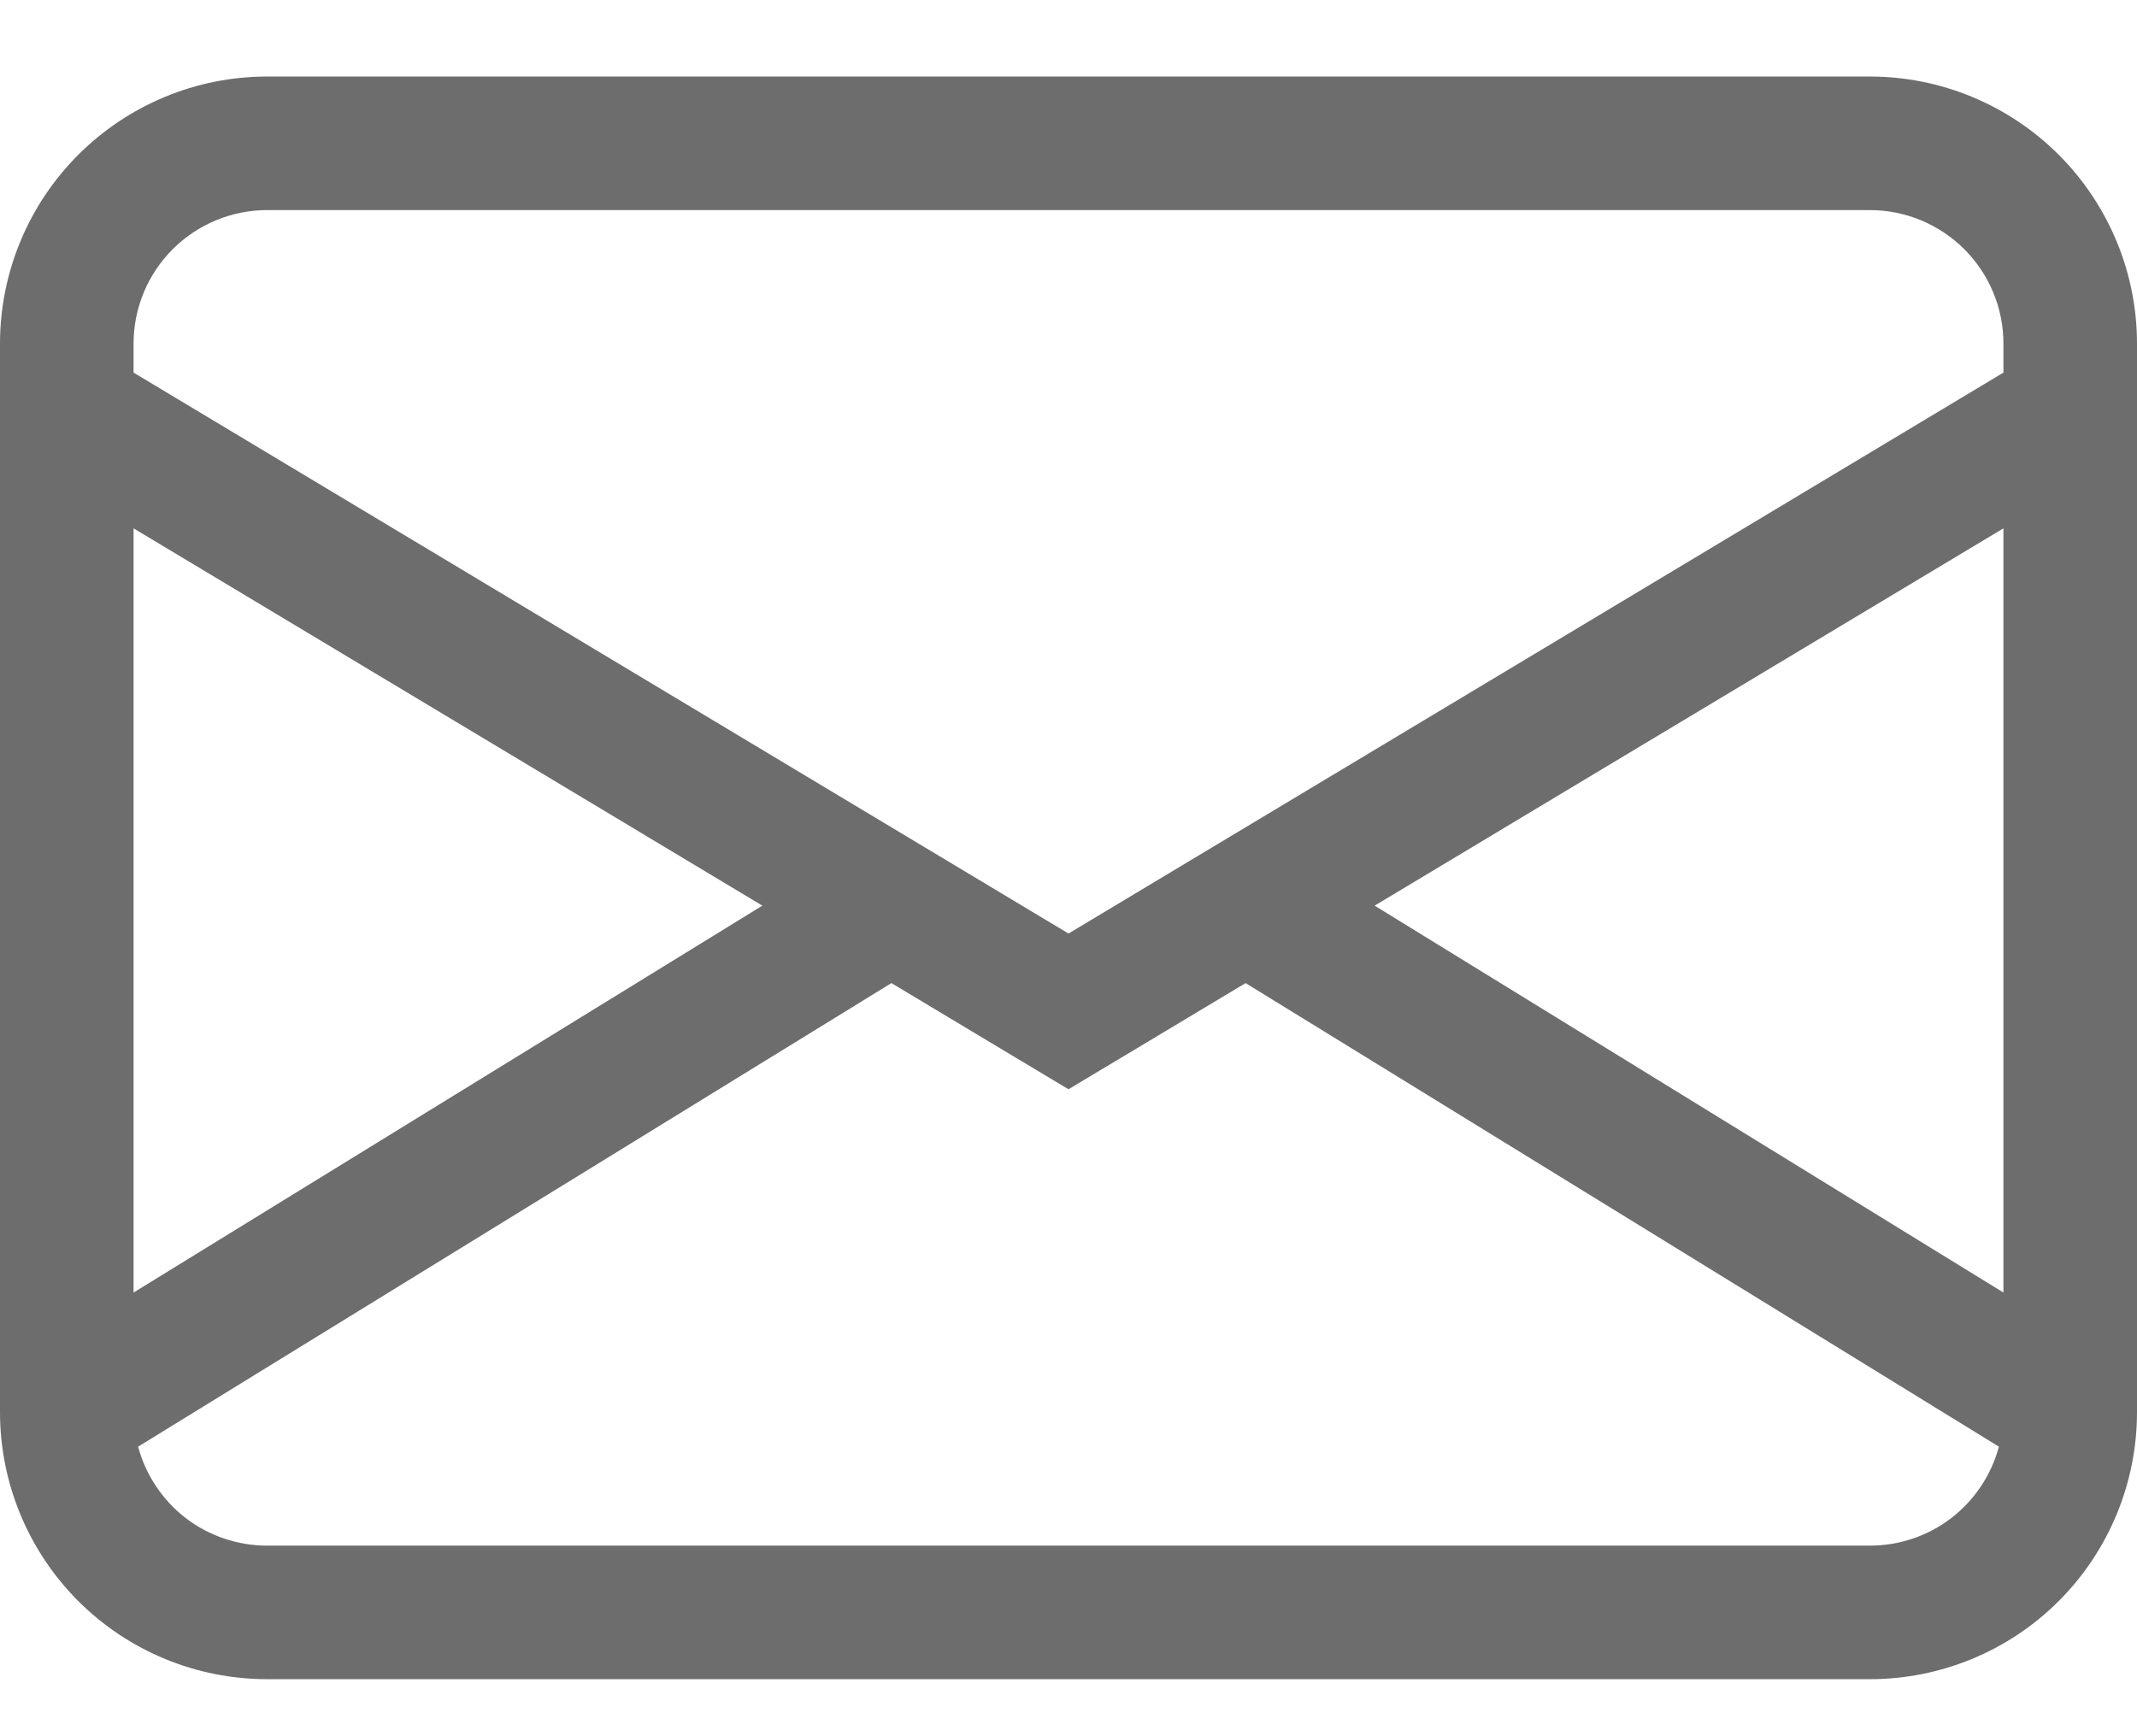 <svg width="16" height="13" viewBox="0 0 16 13" fill="none" xmlns="http://www.w3.org/2000/svg">
<path d="M0 2.573C0 2.043 0.211 1.534 0.586 1.159C0.961 0.784 1.47 0.573 2 0.573H14C14.53 0.573 15.039 0.784 15.414 1.159C15.789 1.534 16 2.043 16 2.573V10.573C16 11.104 15.789 11.613 15.414 11.988C15.039 12.363 14.53 12.573 14 12.573H2C1.47 12.573 0.961 12.363 0.586 11.988C0.211 11.613 0 11.104 0 10.573V2.573ZM2 1.573C1.735 1.573 1.48 1.679 1.293 1.866C1.105 2.054 1 2.308 1 2.573V2.79L8 6.99L15 2.79V2.573C15 2.308 14.895 2.054 14.707 1.866C14.52 1.679 14.265 1.573 14 1.573H2ZM15 3.956L10.292 6.781L15 9.678V3.956ZM14.966 10.832L9.326 7.361L8 8.156L6.674 7.361L1.034 10.832C1.091 11.044 1.216 11.232 1.391 11.367C1.566 11.501 1.78 11.573 2 11.573H14C14.22 11.573 14.434 11.501 14.609 11.367C14.783 11.233 14.909 11.045 14.966 10.832ZM1 9.678L5.708 6.781L1 3.956V9.678Z" fill="#6D6D6D"/>
</svg>
